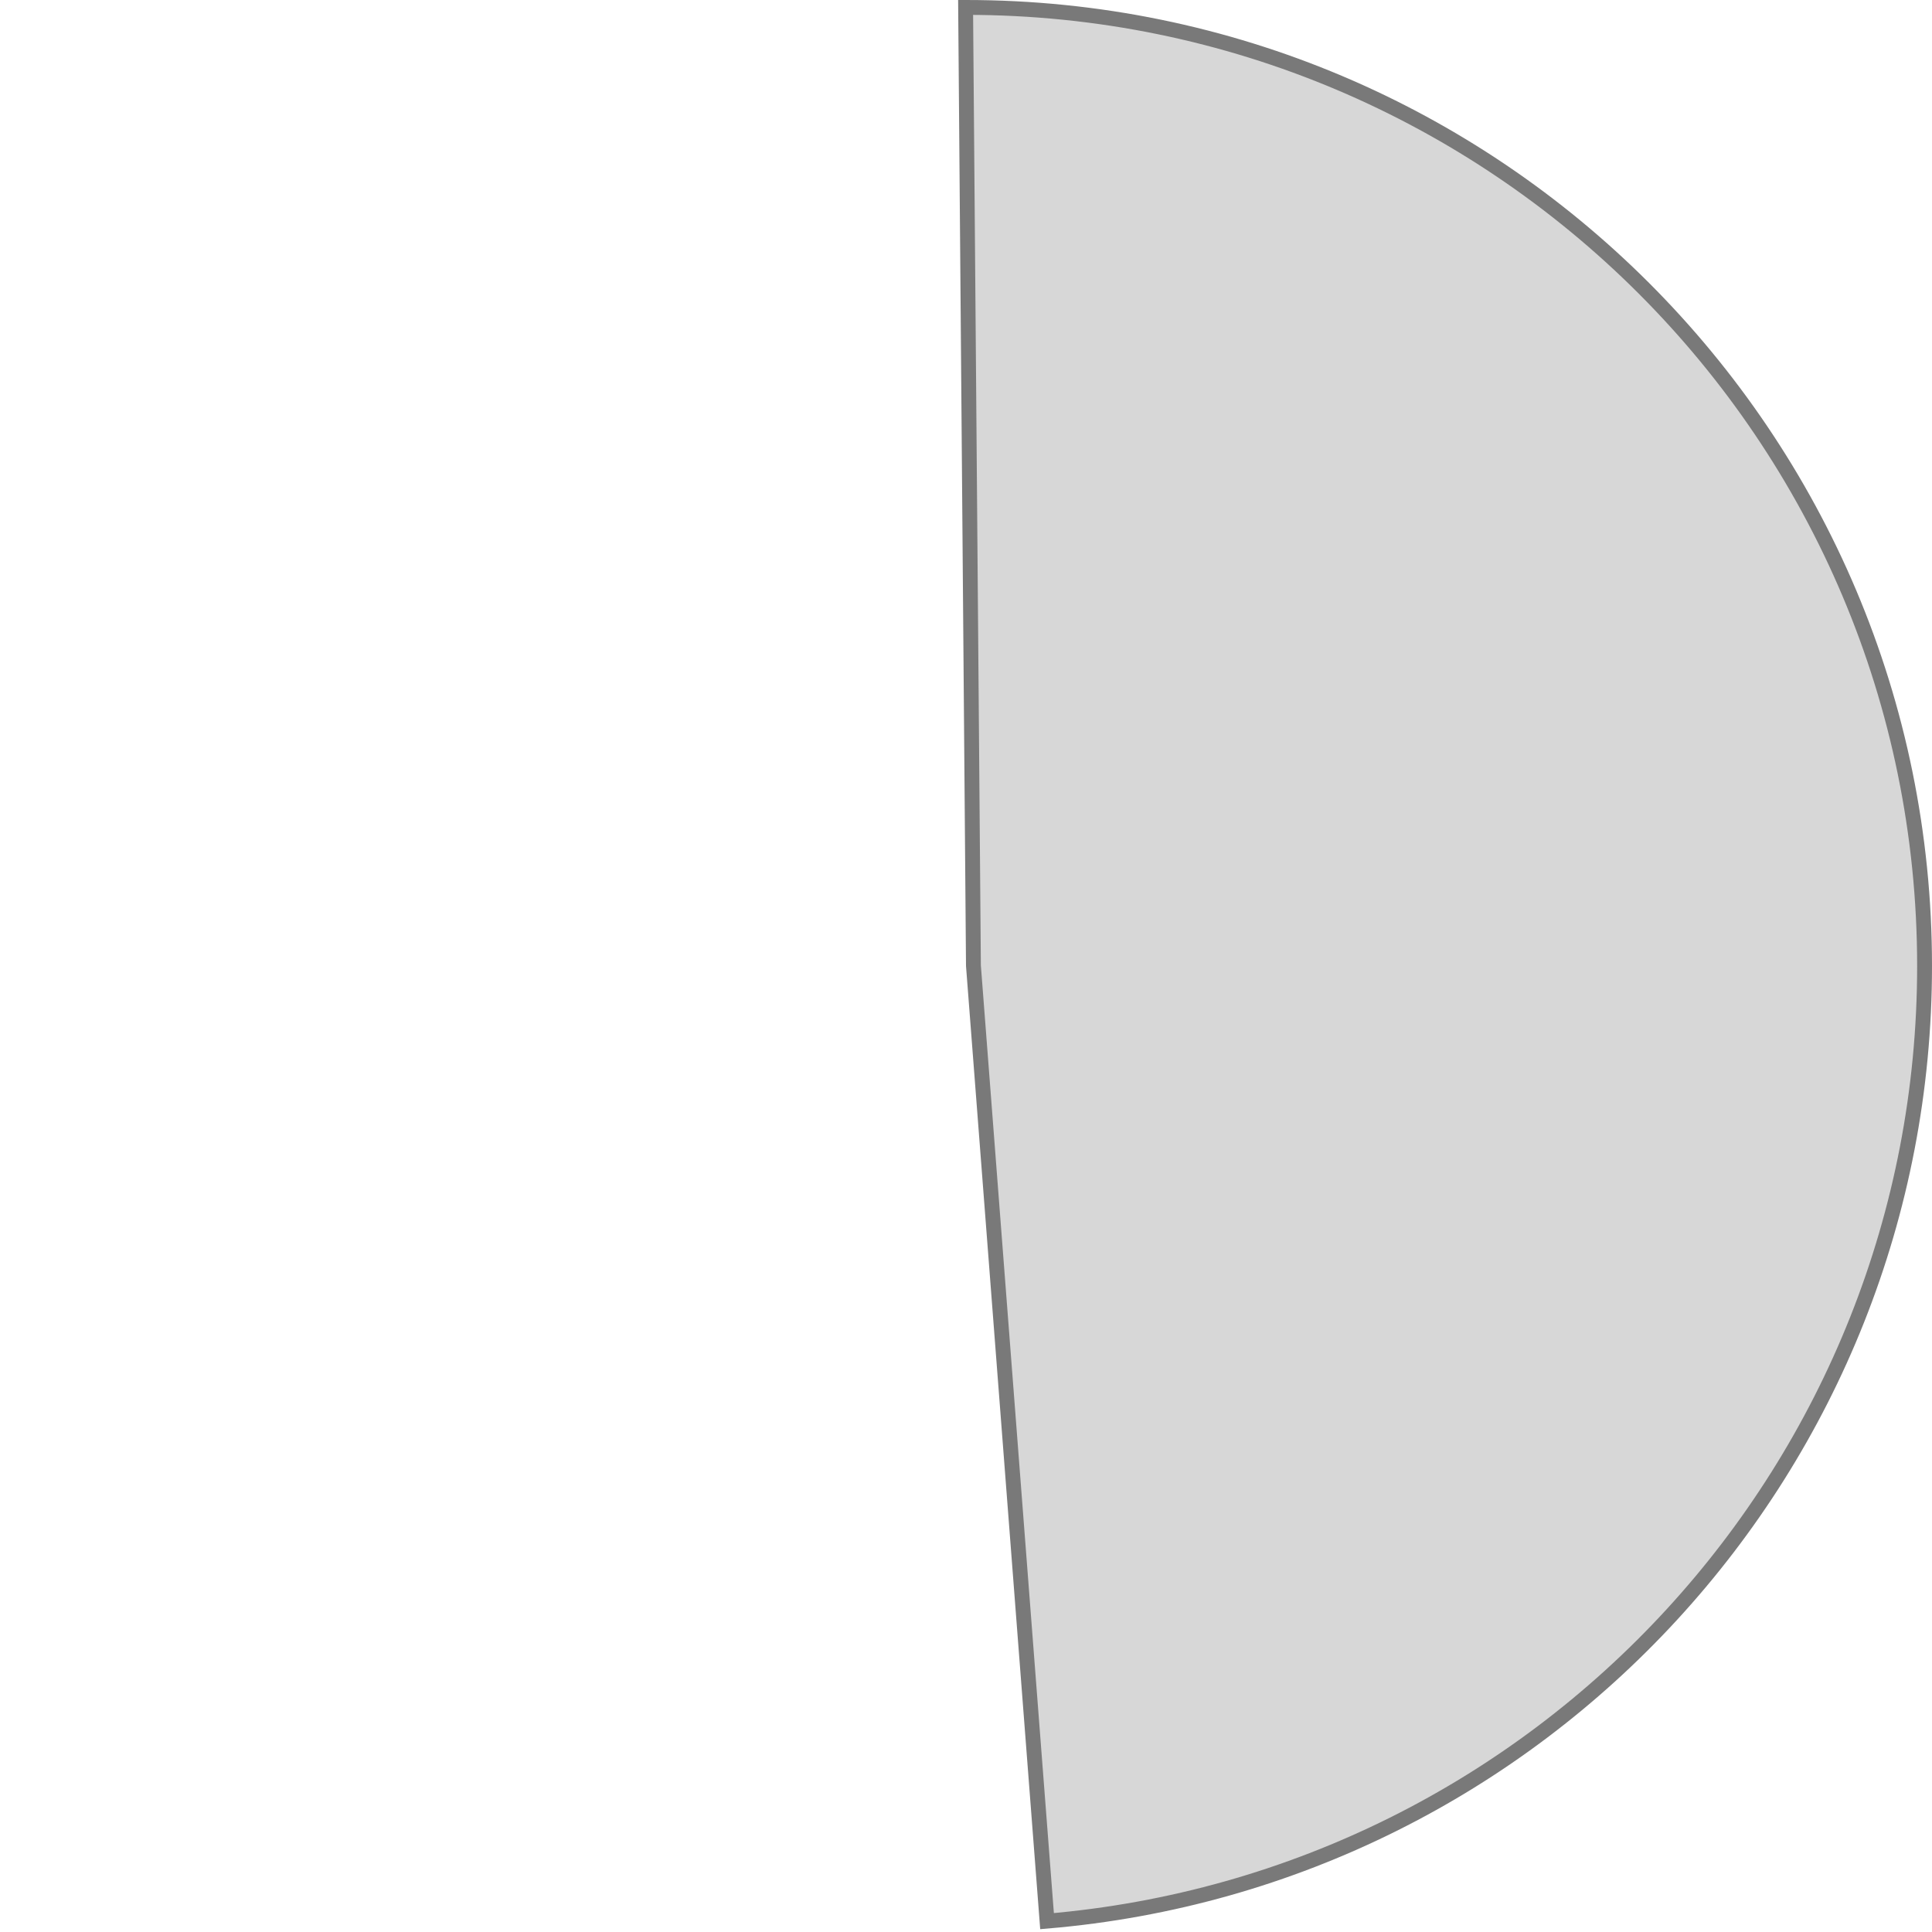 ﻿<?xml version="1.0" encoding="utf-8"?>
<svg version="1.1" xmlns:xlink="http://www.w3.org/1999/xlink" width="130px" height="130px" xmlns="http://www.w3.org/2000/svg">
  <g transform="matrix(1 0 0 1 -647 -198 )">
    <path d="M 711.974 198.5  C 711.983 198.5  711.991 198.5  712 198.5  C 747.622 198.5  776.5 227.378  776.5 263  C 776.5 296.534  750.812 324.443  717.453 327.269  L 712.5 262.979  L 711.974 198.5  Z " fill-rule="nonzero" fill="#d7d7d7" stroke="none" />
    <path d="M 711.974 198.5  C 711.983 198.5  711.991 198.5  712 198.5  C 747.622 198.5  776.5 227.378  776.5 263  C 776.5 296.534  750.812 324.443  717.453 327.269  L 712.5 262.979  L 711.974 198.5  Z " stroke-width="1" stroke="#797979" fill="none" />
  </g>
</svg>